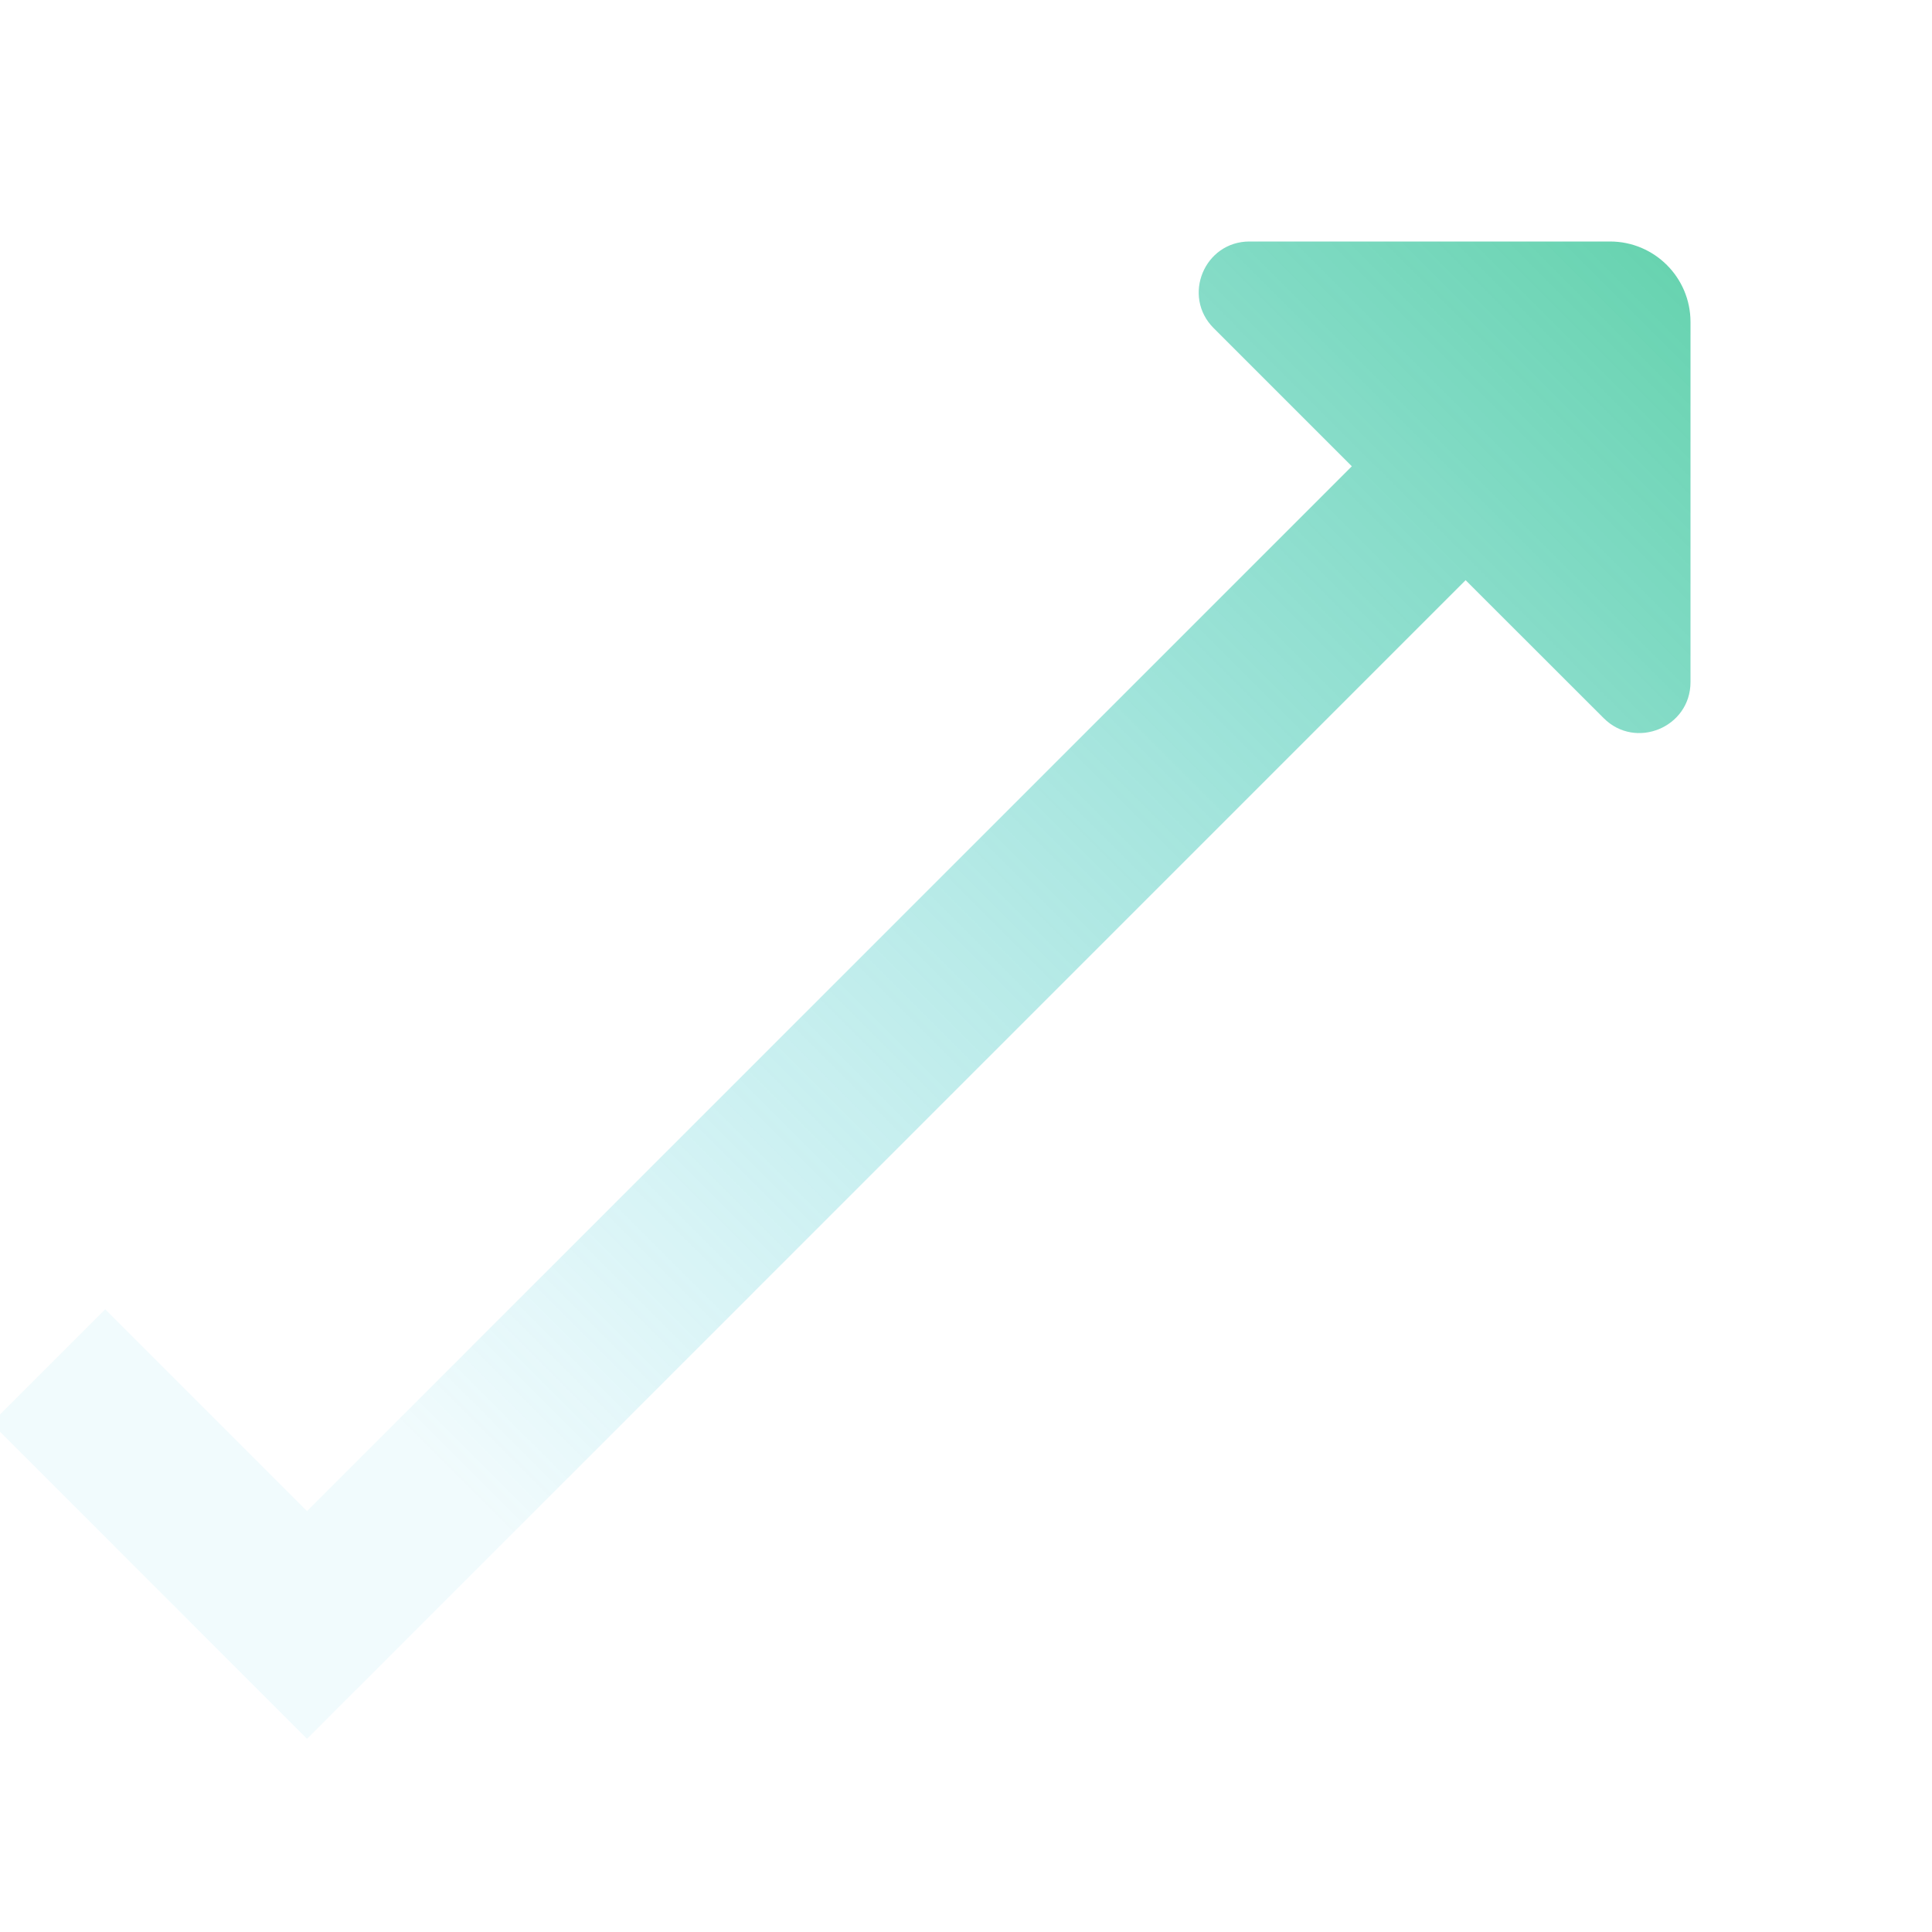 <svg
  xmlns="http://www.w3.org/2000/svg"
  width="20"
  height="20"
  viewBox="0 0 20 20"
  fill="none"
>
  <g clip-path="url(#clip0_22181_72557)">
    <path
      d="M3.178 15.643L2 16.822L-0.089 14.732L1.089 13.554L3.178 15.643Z"
      fill="url(#paint0_linear_22181_72557)"
      fill-opacity="0.6"
    />
    <path
      fill-rule="evenodd"
      clip-rule="evenodd"
      d="M17.5 3.333C17.5 2.873 17.127 2.5 16.667 2.5H12.935C12.467 2.5 12.233 3.066 12.564 3.397L13.994 4.827L3.178 15.643L2 16.822L3.178 18L4.357 16.822L15.172 6.006L16.601 7.434C16.931 7.765 17.5 7.53 17.5 7.061V3.333Z"
      fill="url(#paint1_linear_22181_72557)"
      fill-opacity="0.6"
    />
  </g>
  <defs>
    <linearGradient
      id="paint0_linear_22181_72557"
      x1="4.714"
      y1="15.286"
      x2="17.429"
      y2="2.571"
      gradientUnits="userSpaceOnUse"
    >
      <stop stop-color="#10BBD8" stop-opacity="0.1" />
      <stop offset="1" stop-color="#00B578" />
    </linearGradient>
    <linearGradient
      id="paint1_linear_22181_72557"
      x1="4.714"
      y1="15.286"
      x2="17.429"
      y2="2.571"
      gradientUnits="userSpaceOnUse"
    >
      <stop stop-color="#10BBD8" stop-opacity="0.1" />
      <stop offset="1" stop-color="#00B578" />
    </linearGradient>
    <clipPath id="clip0_22181_72557">
      <rect
        width="20"
        height="20"
        fill="white"
        transform="matrix(-1 0 0 1 20 0)"
      />
    </clipPath>
  </defs>
</svg>
